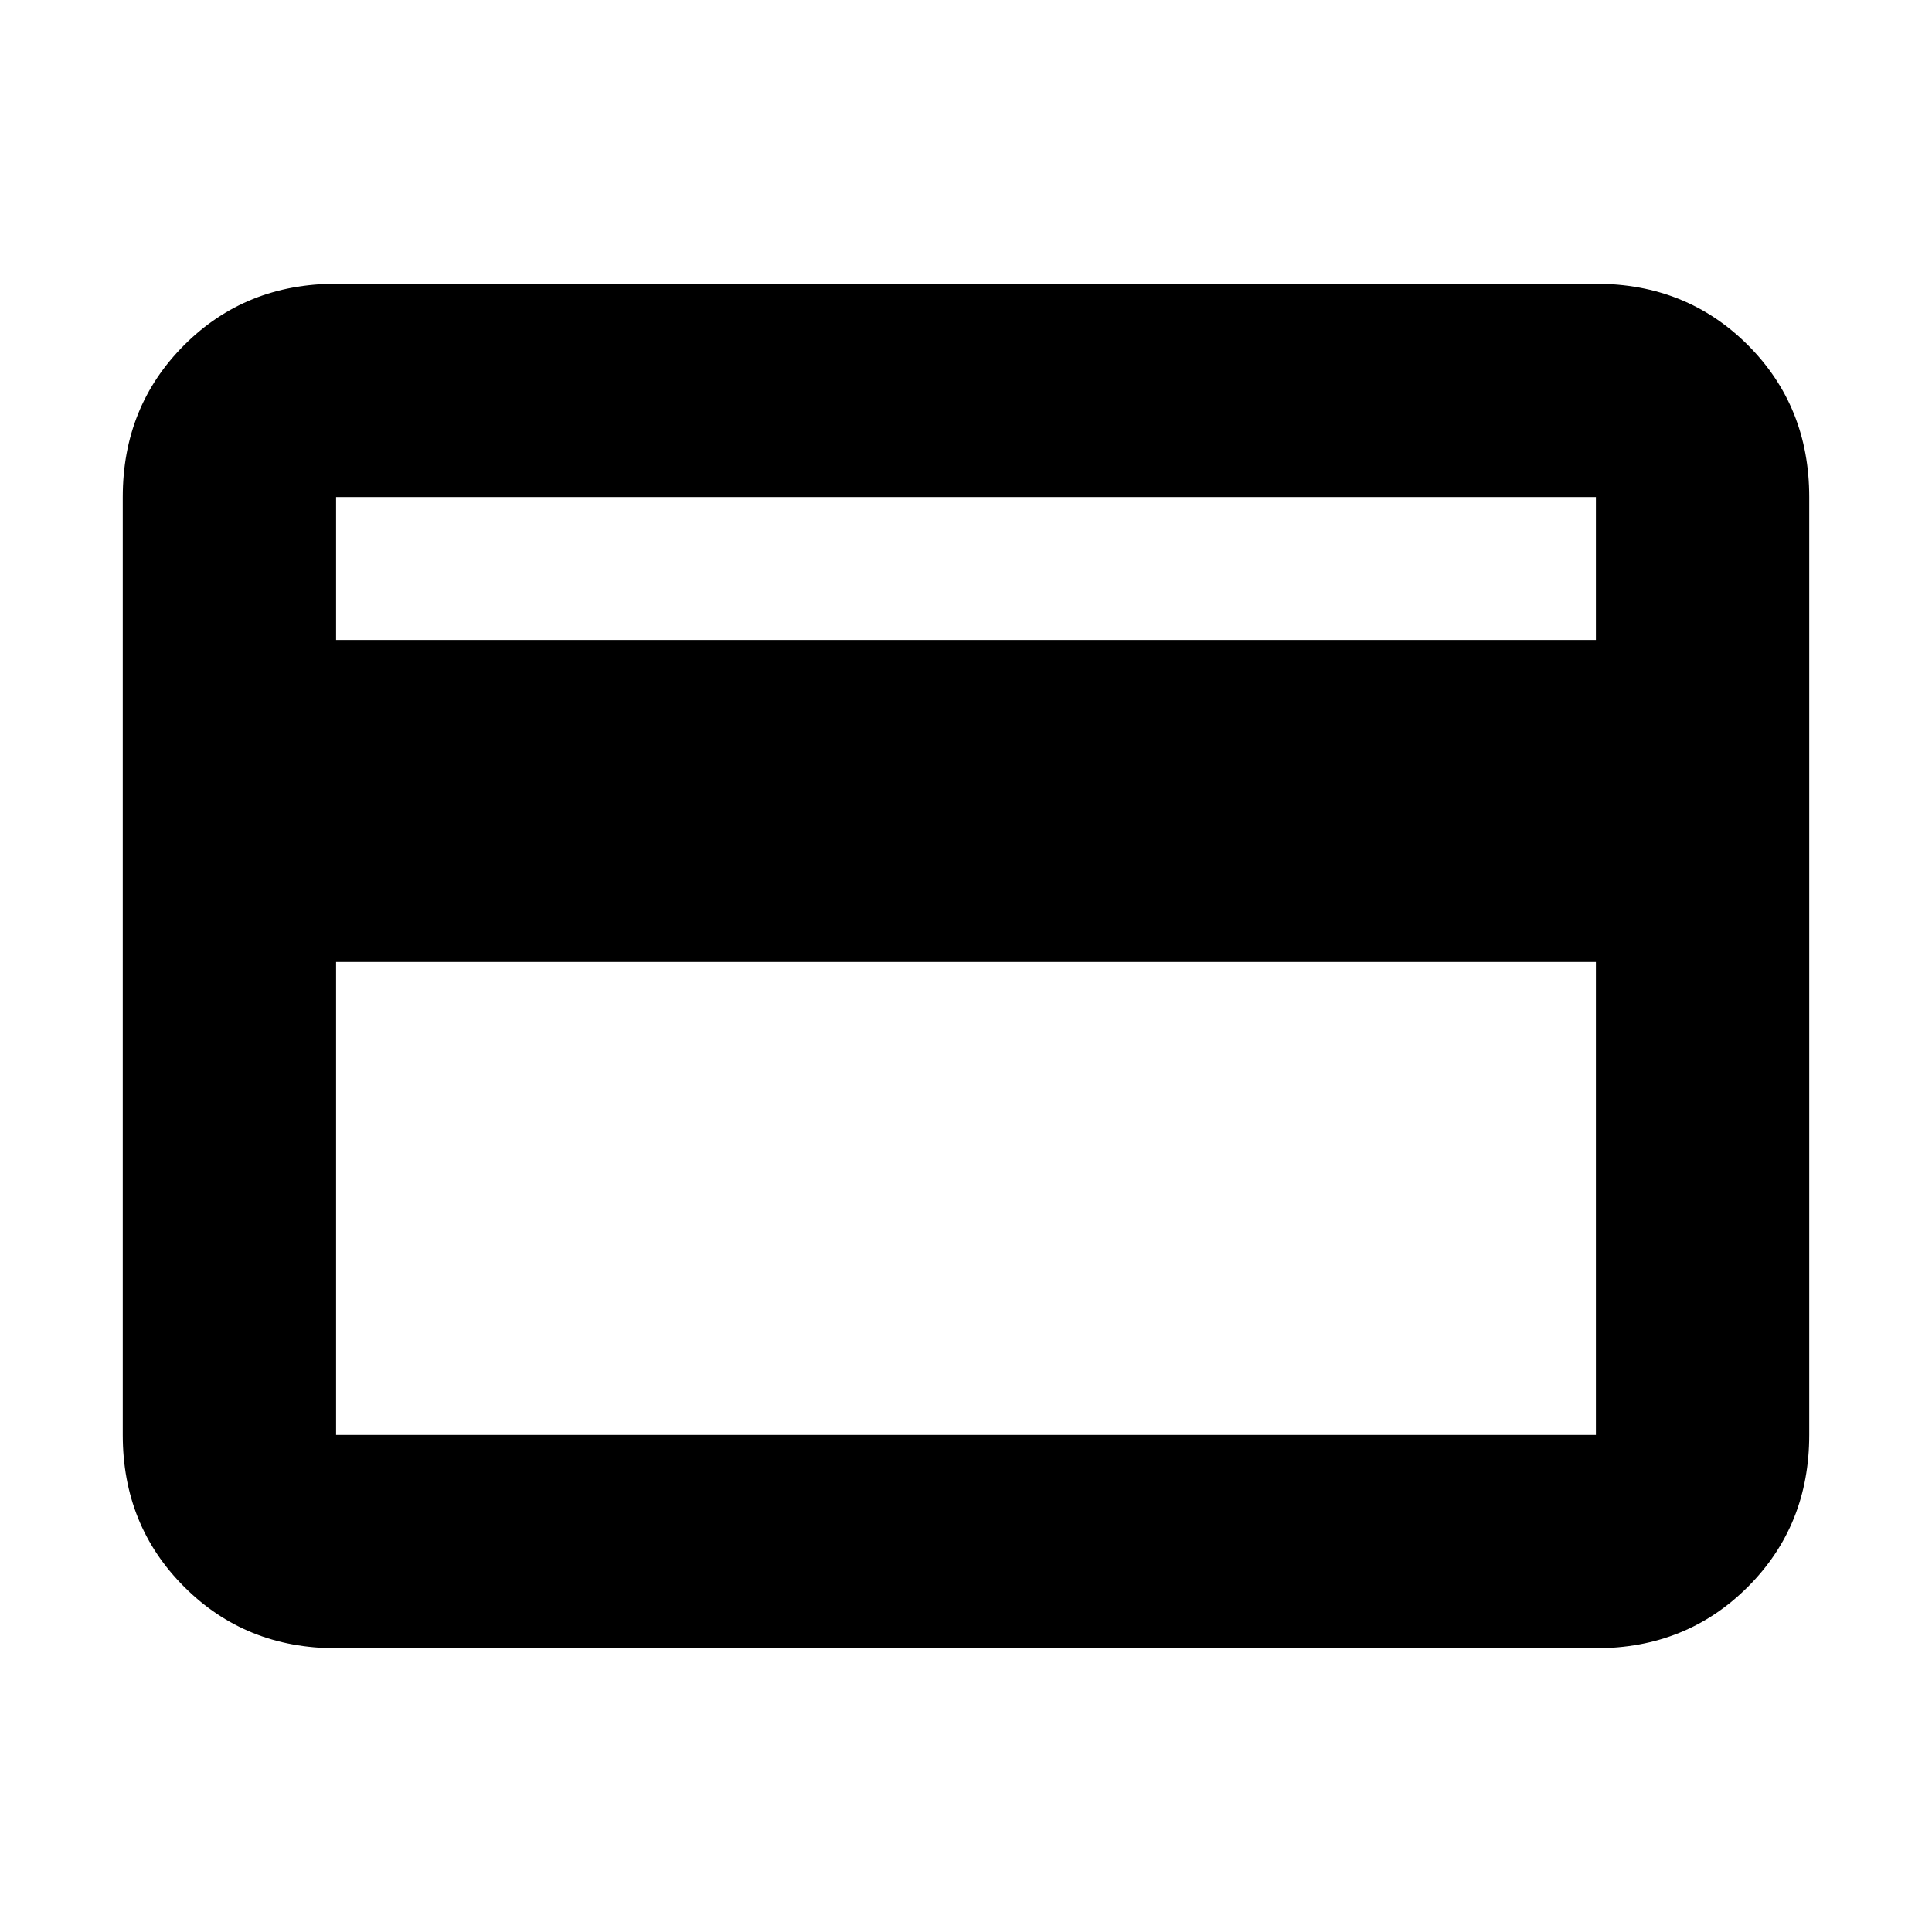 <svg xmlns="http://www.w3.org/2000/svg" height="24" width="24"><path d="M22.475 6.175v11.65q0 1.125-.762 1.887-.763.763-1.888.763H4.175q-1.125 0-1.887-.763-.763-.762-.763-1.887V6.175q0-1.125.763-1.888.762-.762 1.887-.762h15.65q1.125 0 1.888.762.762.763.762 1.888ZM4.175 7.95h15.65V6.175H4.175Zm0 4v5.875h15.65V11.95Zm0 5.875V6.175v11.65Z"/></svg>